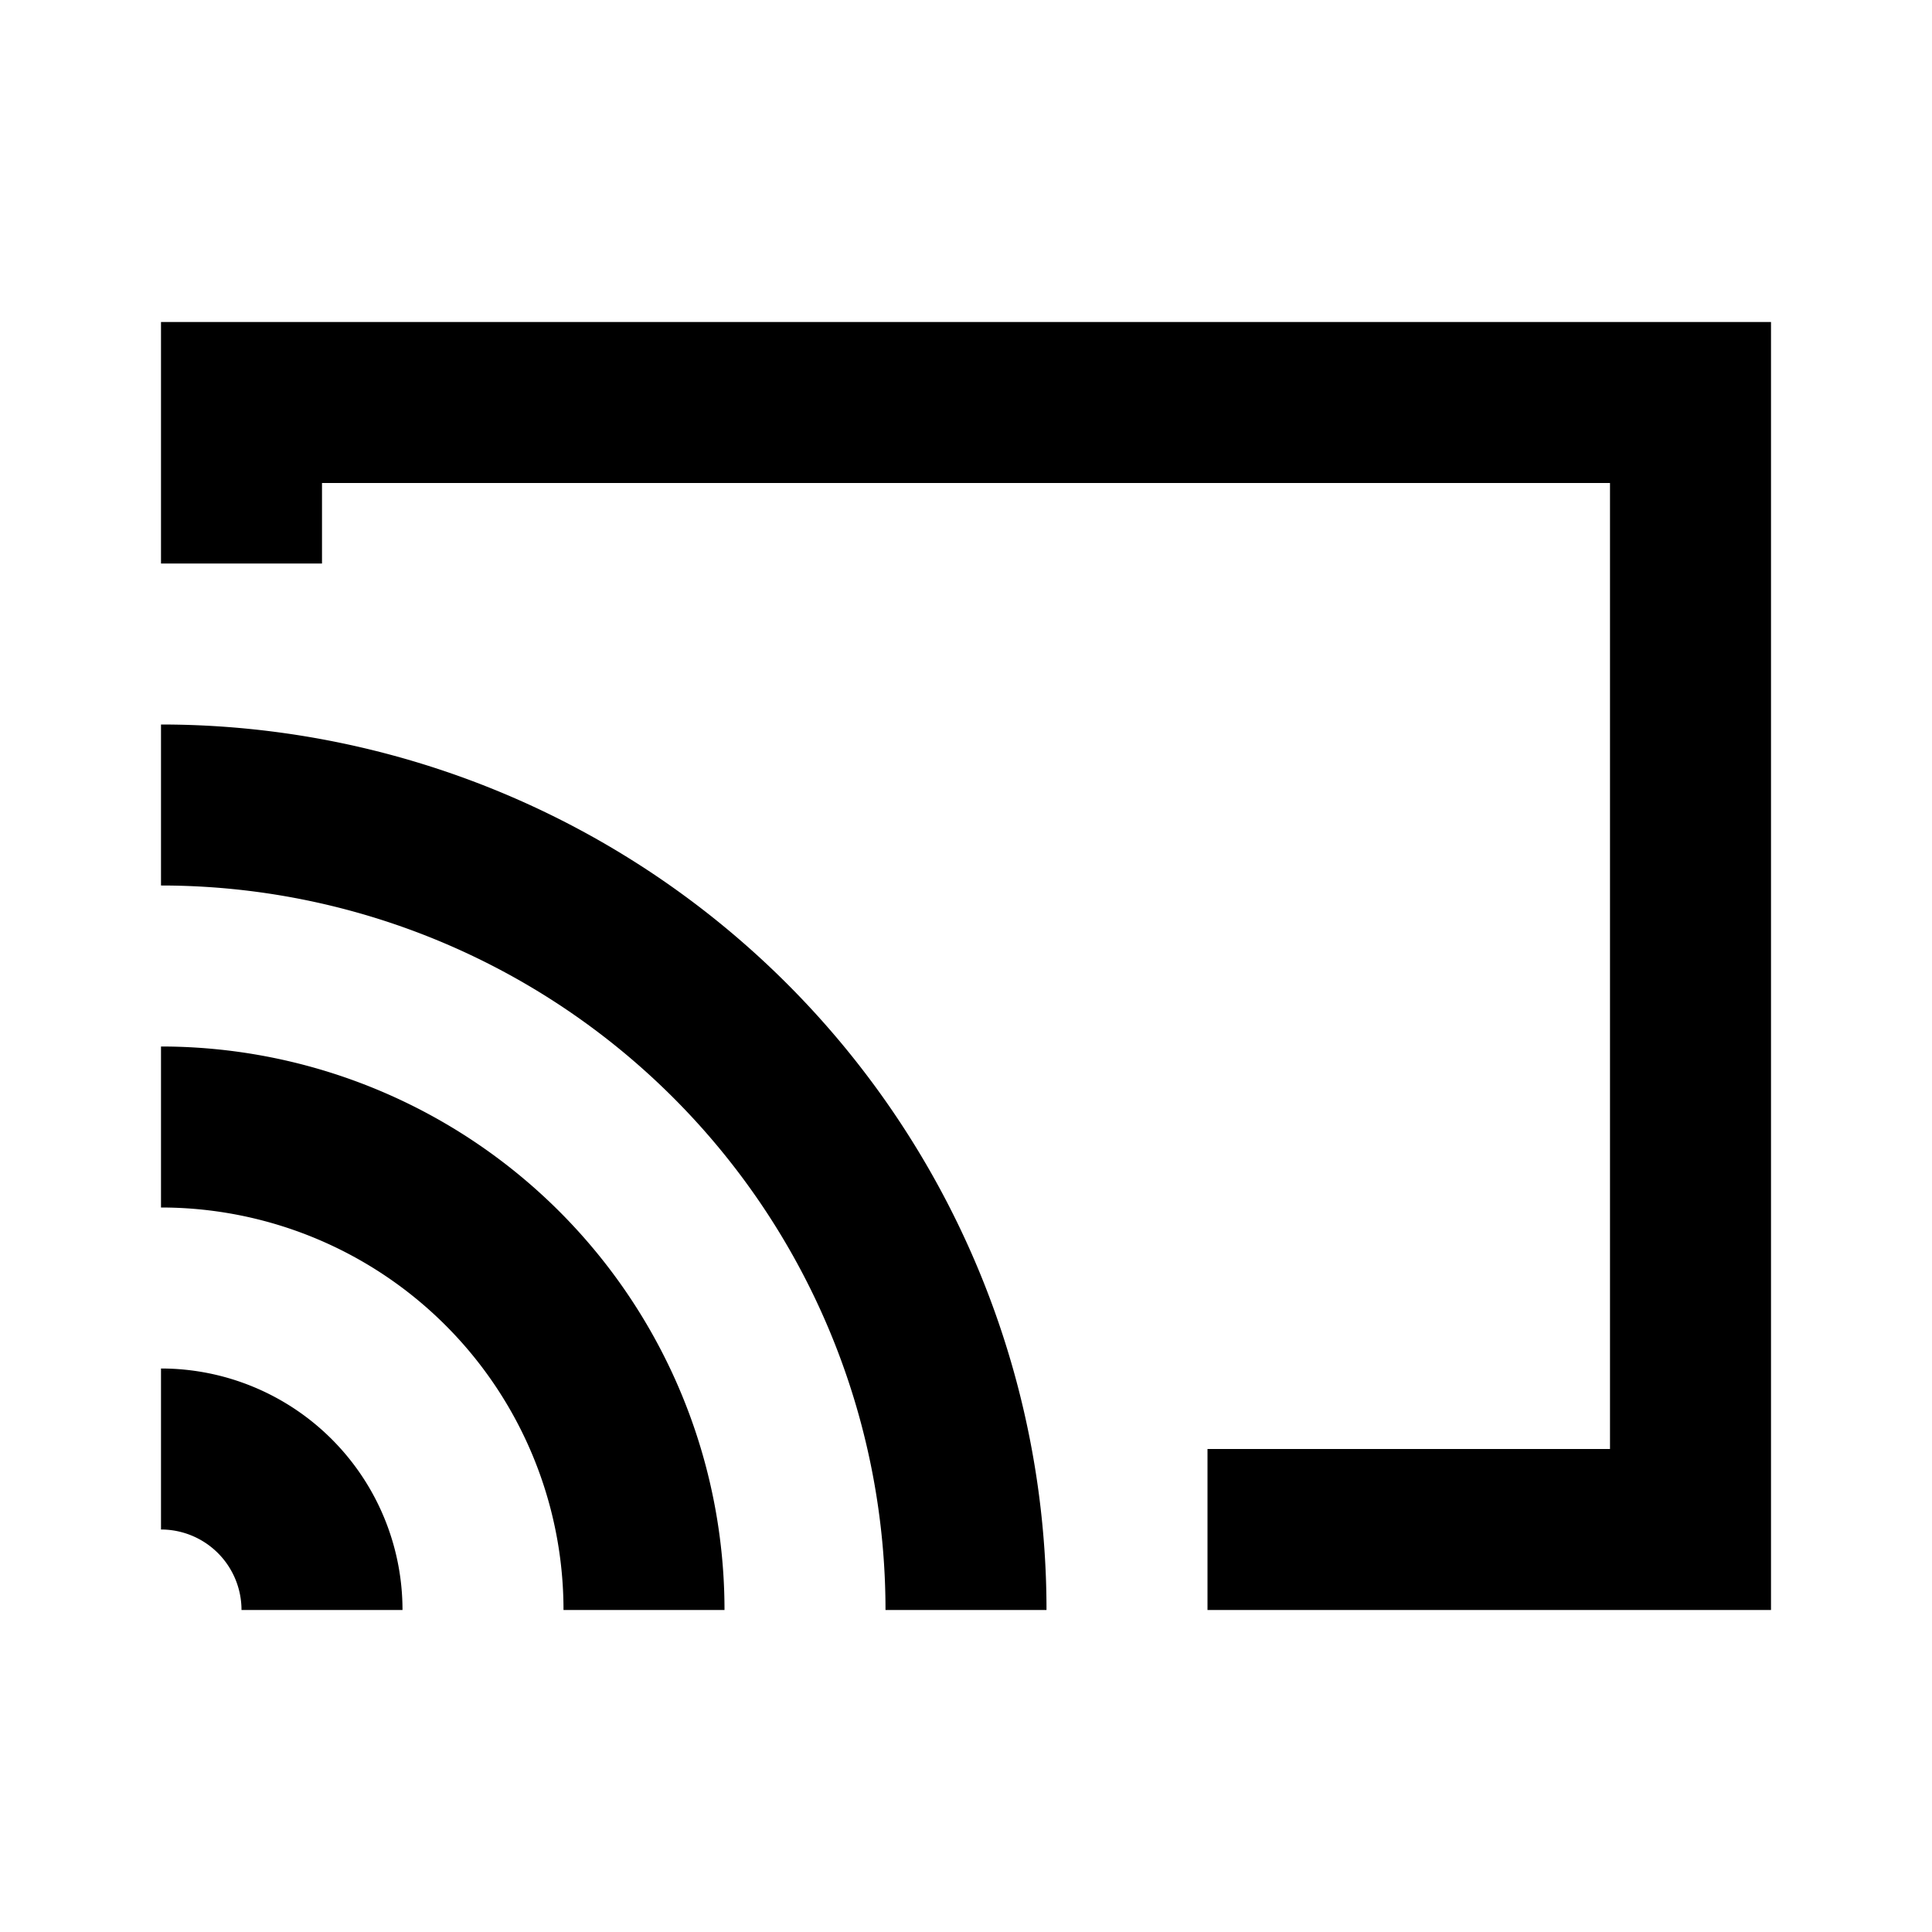 <svg id="Layer_1" data-name="Layer 1" xmlns="http://www.w3.org/2000/svg" viewBox="0 0 24 24"><title>Cast</title><path d="M22,4V20H15V18h5V6H4V7H2V4ZM2,17v2a1,1,0,0,1,1,1H5A3,3,0,0,0,2,17Zm0-4v2a5,5,0,0,1,5,5H9A7,7,0,0,0,2,13ZM2,9v2a9,9,0,0,1,9,9h2A11,11,0,0,0,2,9Z"/></svg>